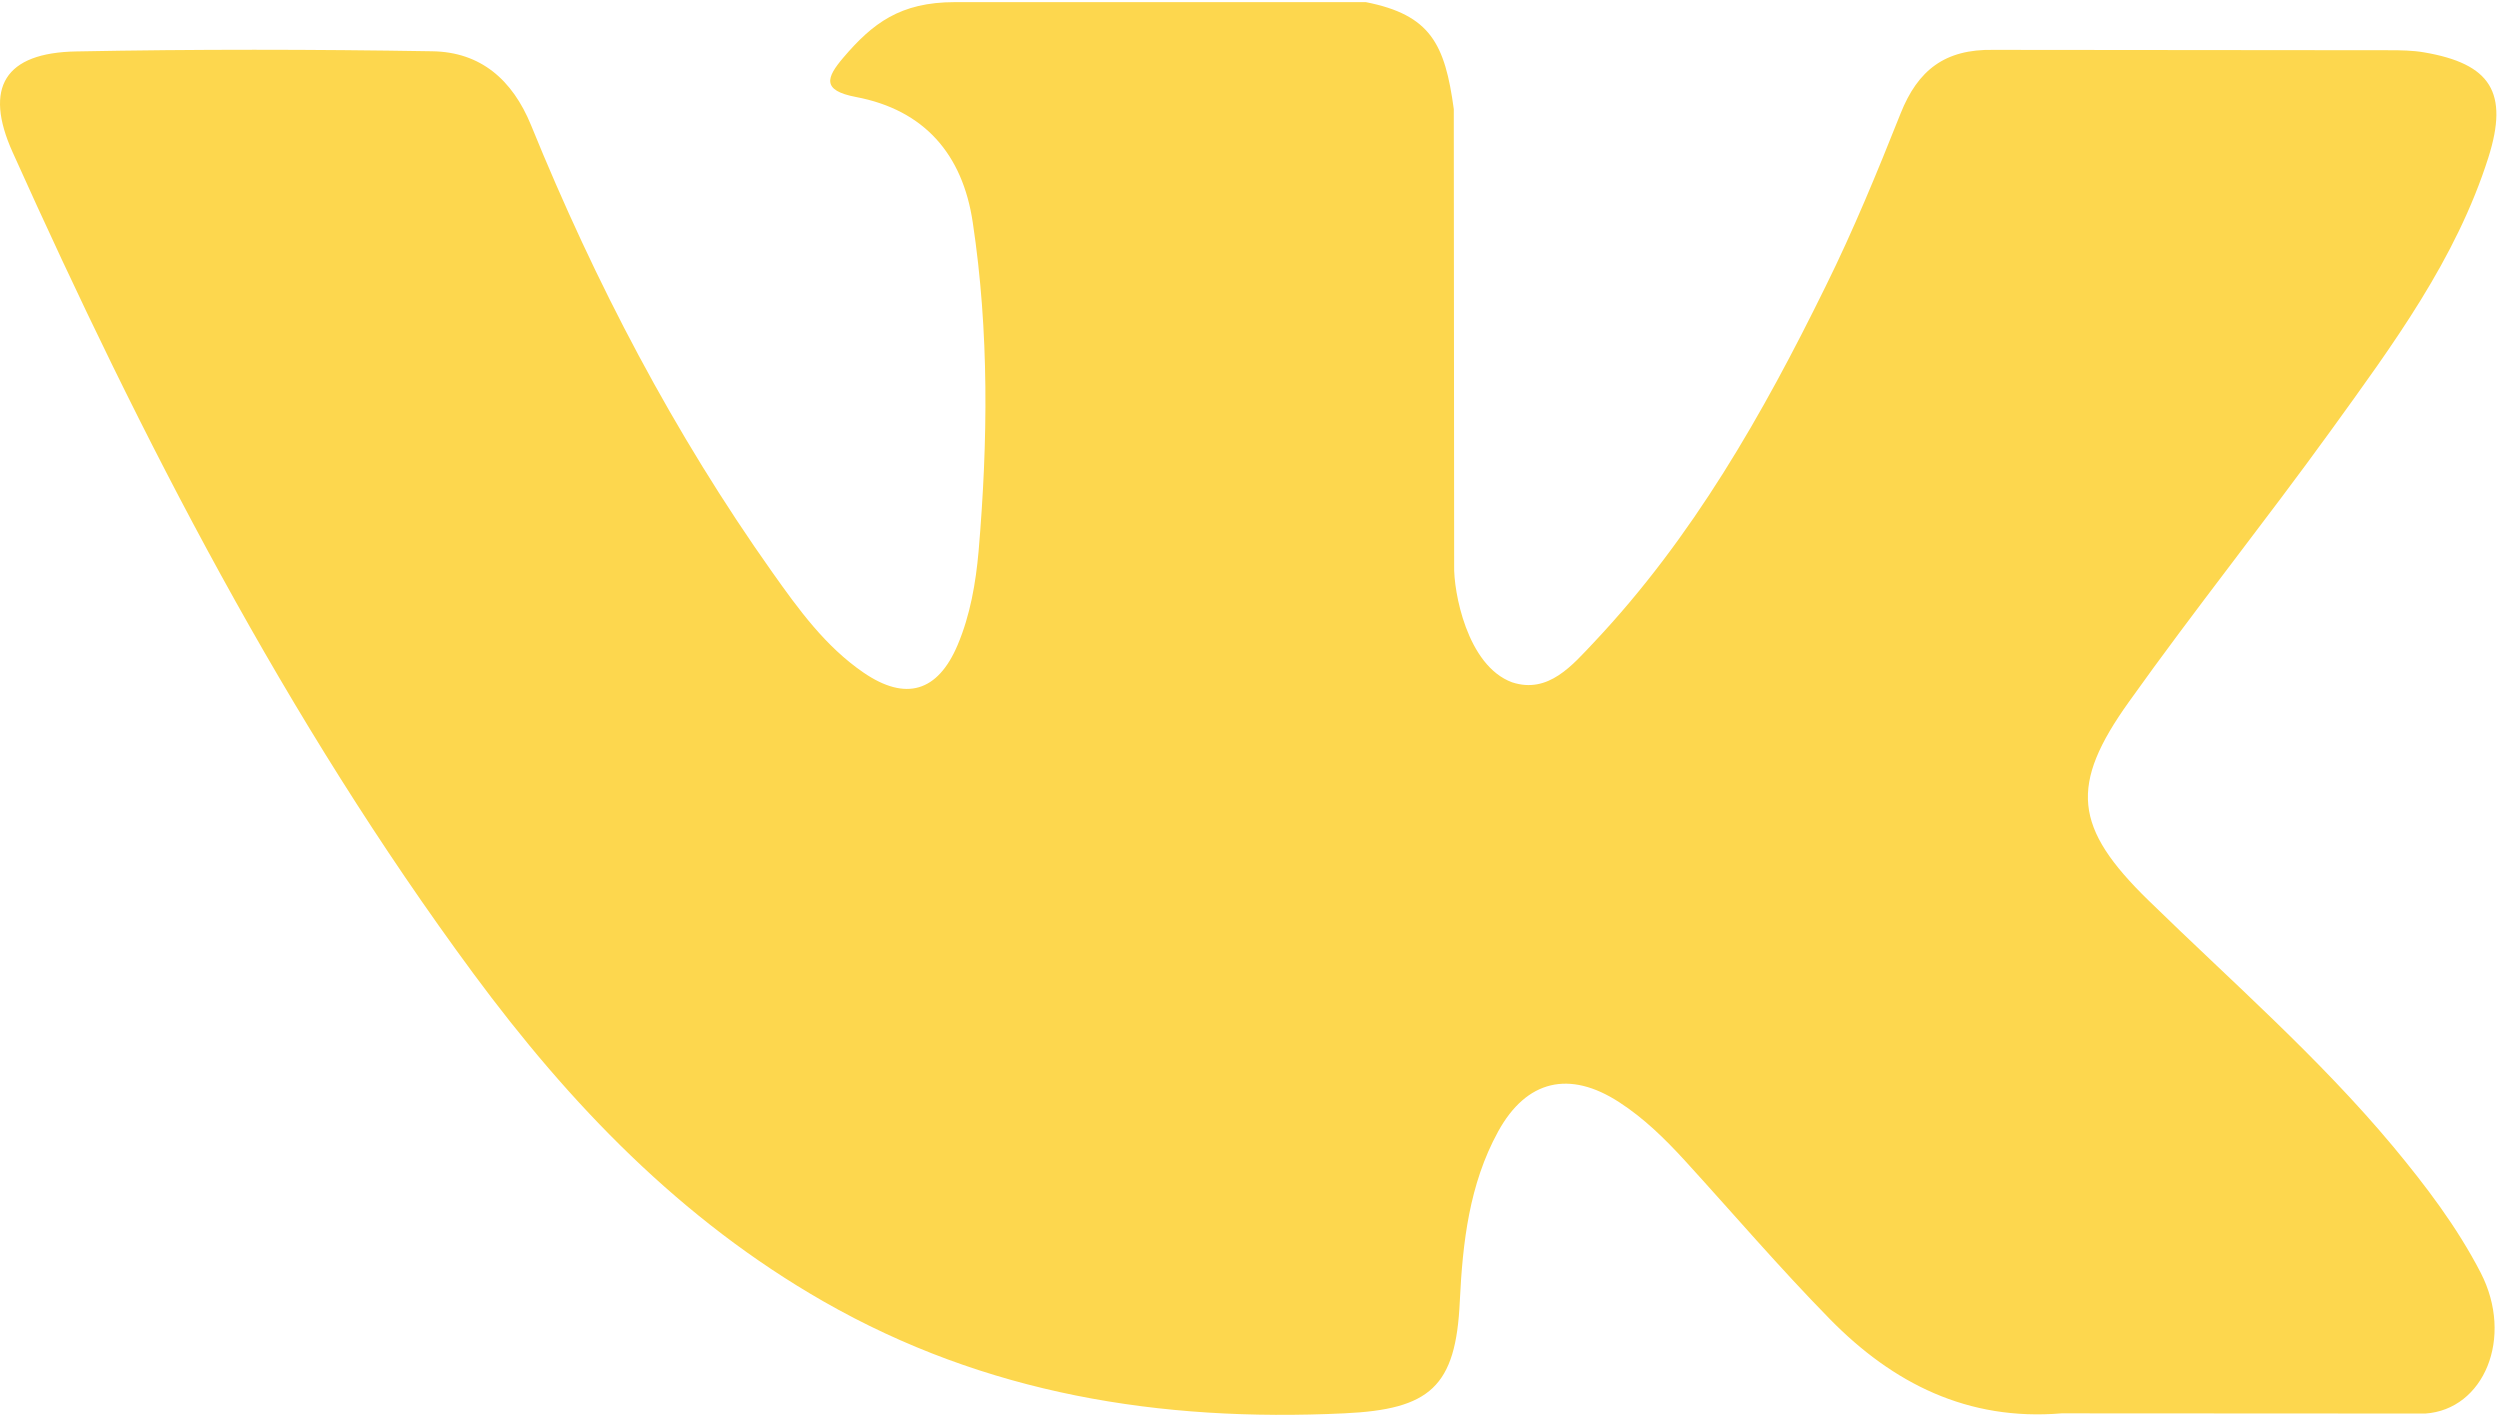 <svg xmlns="http://www.w3.org/2000/svg" xmlns:xlink="http://www.w3.org/1999/xlink" viewBox="0 0 243.84 138.96"><defs><path id="a" d="M0 0h243.84v138.96H0z"/></defs><clipPath id="b"><use xlink:href="#a" overflow="visible"/></clipPath><path d="M209.555 87.821c8.078 7.887 16.601 15.305 23.847 23.989 3.2 3.855 6.231 7.836 8.547 12.312 3.285 6.363.309 13.367-5.398 13.75l-35.469-.019c-9.152.761-16.449-2.922-22.586-9.176-4.91-5.004-9.461-10.328-14.18-15.5-1.937-2.113-3.964-4.102-6.386-5.672-4.84-3.145-9.043-2.184-11.813 2.867-2.816 5.137-3.457 10.824-3.734 16.551-.379 8.351-2.903 10.547-11.293 10.93-17.934.847-34.949-1.868-50.758-10.911-13.937-7.976-24.746-19.234-34.152-31.976-18.317-24.82-32.344-52.09-44.95-80.121-2.839-6.317-.761-9.707 6.208-9.828 11.57-.223 23.14-.207 34.726-.016 4.703.07 7.816 2.766 9.633 7.211 6.262 15.394 13.922 30.039 23.539 43.617 2.559 3.613 5.172 7.227 8.891 9.774 4.113 2.816 7.242 1.882 9.179-2.7 1.227-2.906 1.766-6.035 2.043-9.148.914-10.707 1.035-21.395-.57-32.063-.988-6.66-4.738-10.968-11.383-12.23-3.391-.641-2.887-1.902-1.242-3.84C85.102 2.286 87.785.208 93.129.208h40.09c6.312 1.246 7.715 4.082 8.578 10.43l.035 44.531c-.07 2.461 1.227 9.754 5.656 11.383 3.543 1.156 5.879-1.68 8.004-3.926 9.598-10.187 16.449-22.227 22.57-34.691 2.715-5.485 5.051-11.176 7.313-16.864 1.68-4.222 4.309-6.297 9.063-6.207l38.585.035c1.141 0 2.301.016 3.407.207 6.504 1.11 8.285 3.907 6.277 10.254-3.164 9.961-9.32 18.262-15.34 26.602-6.433 8.902-13.316 17.5-19.695 26.457-5.863 8.18-5.399 12.301 1.883 19.402zm0 0" clip-path="url(#b)" fill-rule="evenodd" clip-rule="evenodd" fill="#fdd74e"/></svg>
